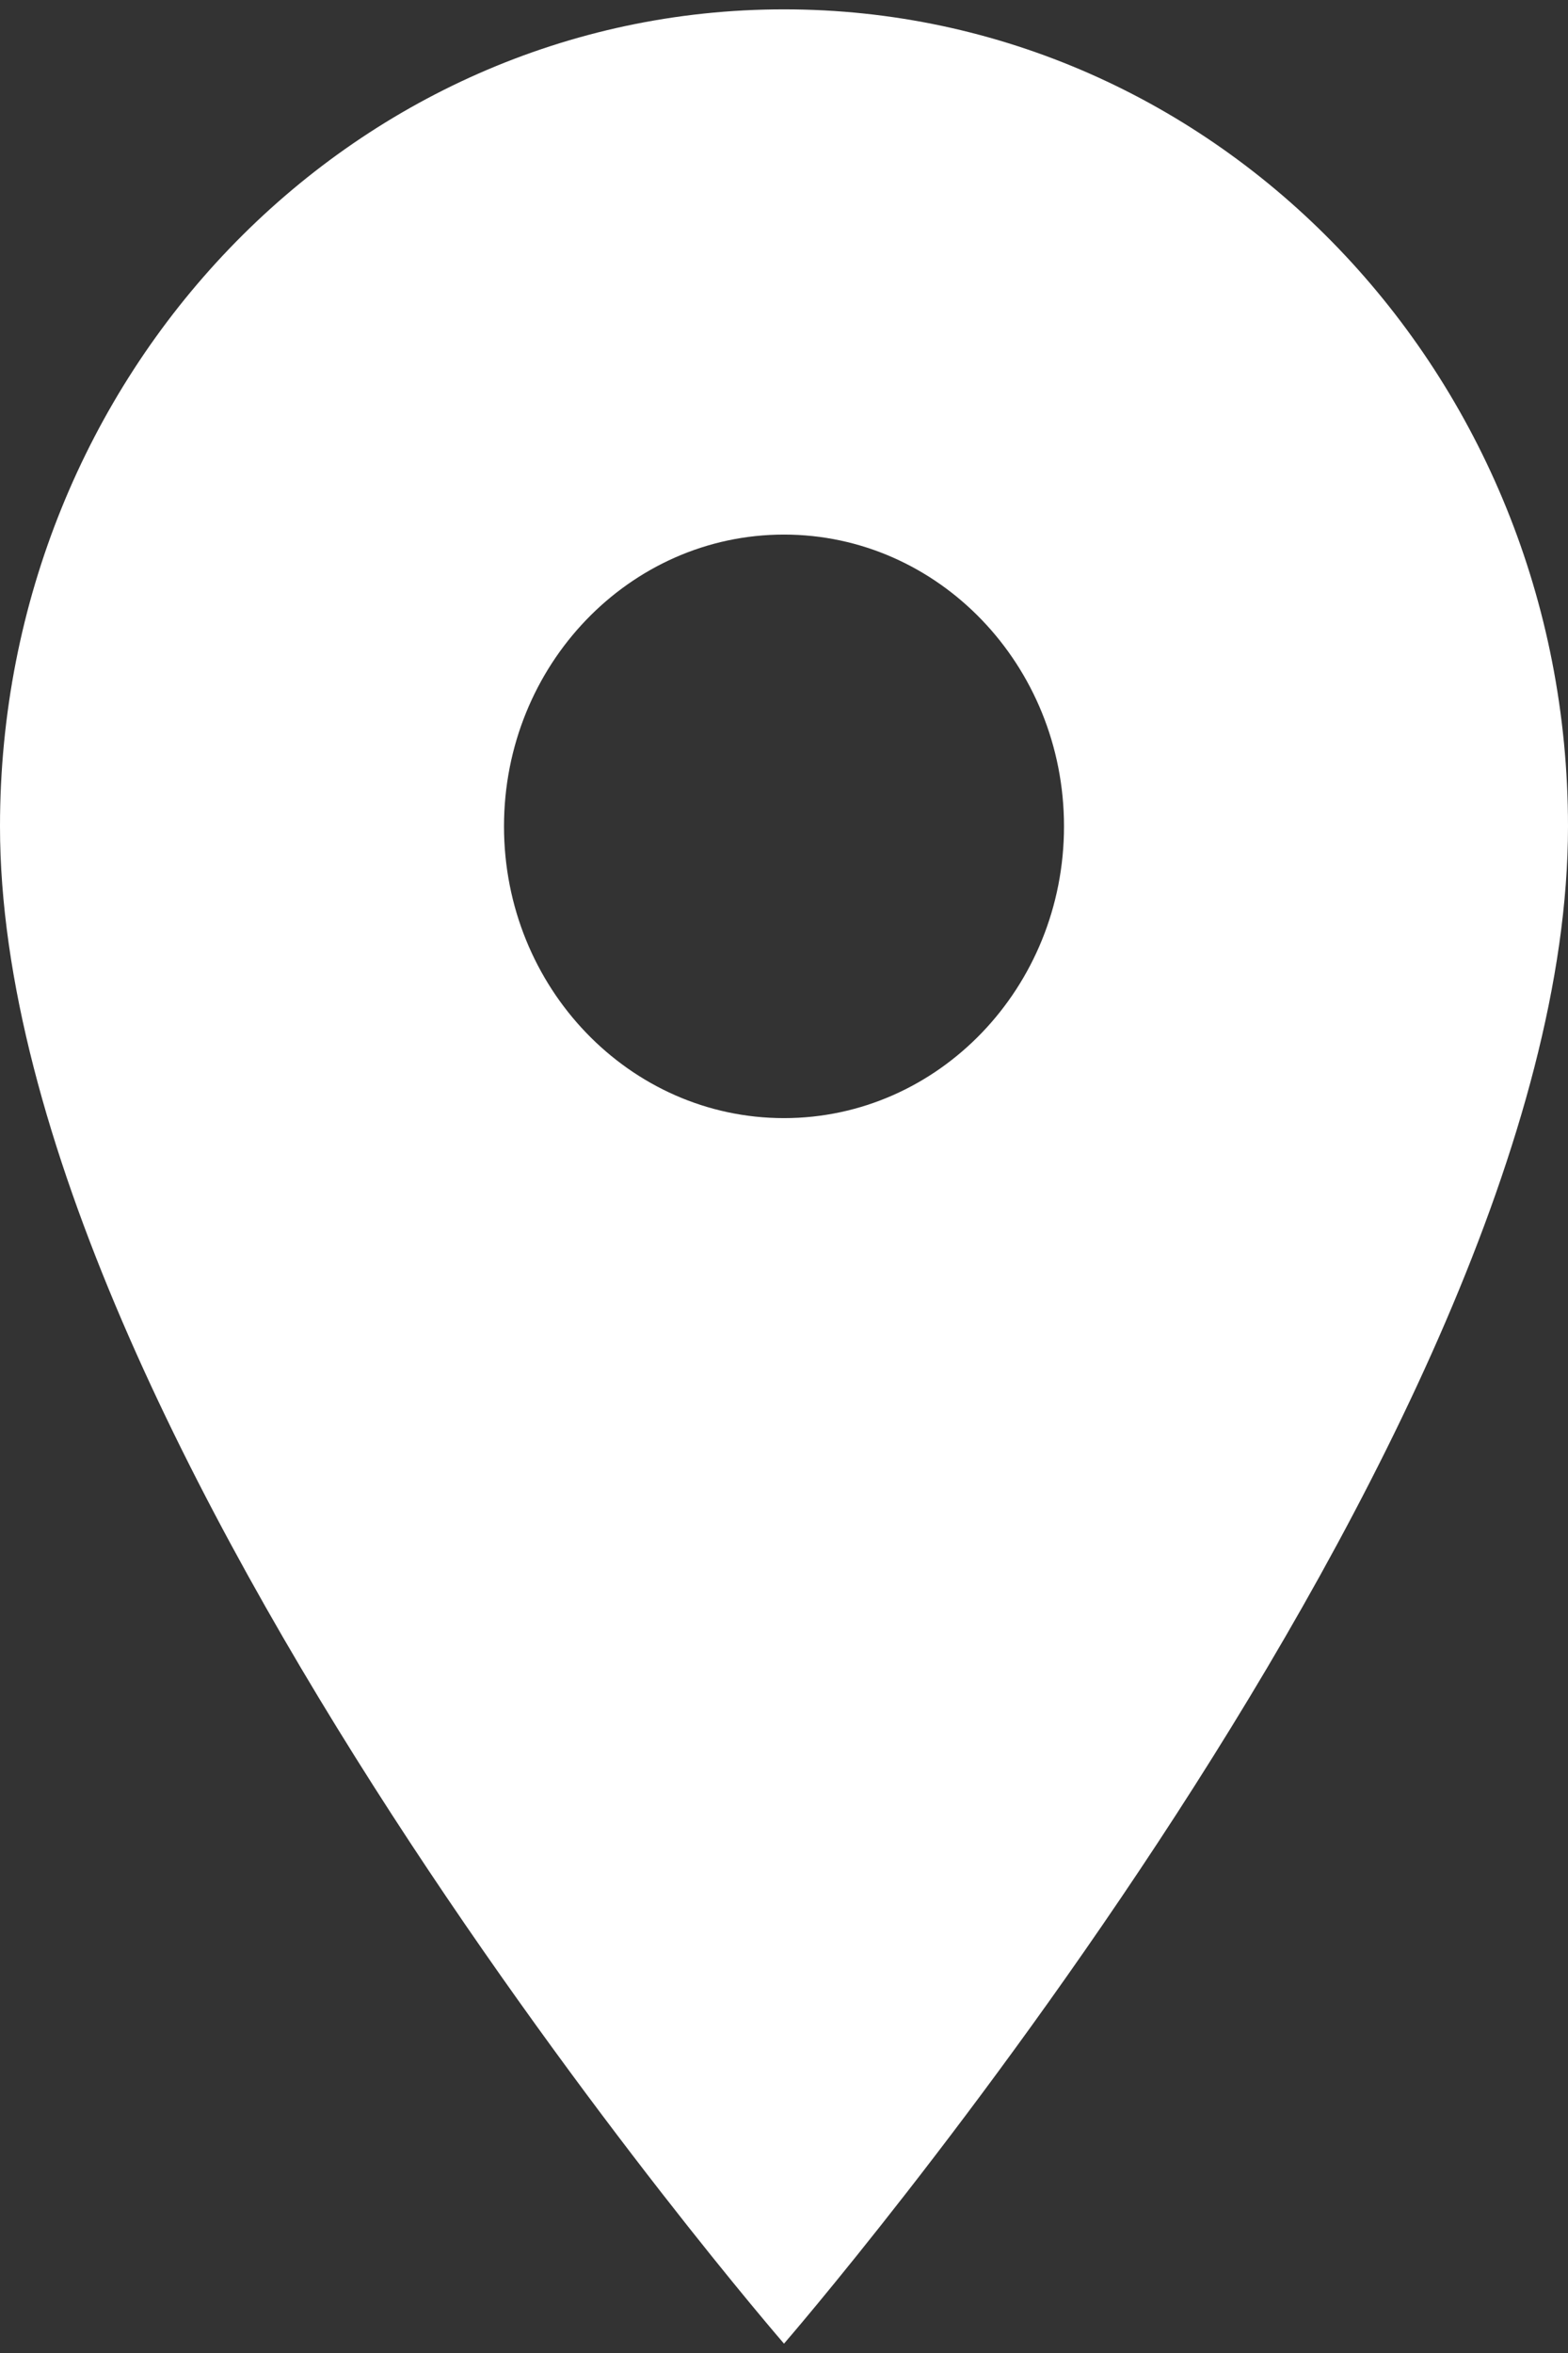 <svg width="28" height="42" viewBox="0 0 28 42" fill="none" xmlns="http://www.w3.org/2000/svg">
<rect x="0" y="0" width="28" height="42" fill="#333333" stroke="none"/>
<path d="M14 0.167C6.26 0.167 0 6.688 0 14.75C0 25.688 14 41.833 14 41.833C14 41.833 28 25.688 28 14.75C28 6.688 21.74 0.167 14 0.167ZM14 19.958C11.24 19.958 9 17.625 9 14.75C9 11.875 11.24 9.542 14 9.542C16.76 9.542 19 11.875 19 14.75C19 17.625 16.76 19.958 14 19.958Z" fill="white"/>
</svg>
